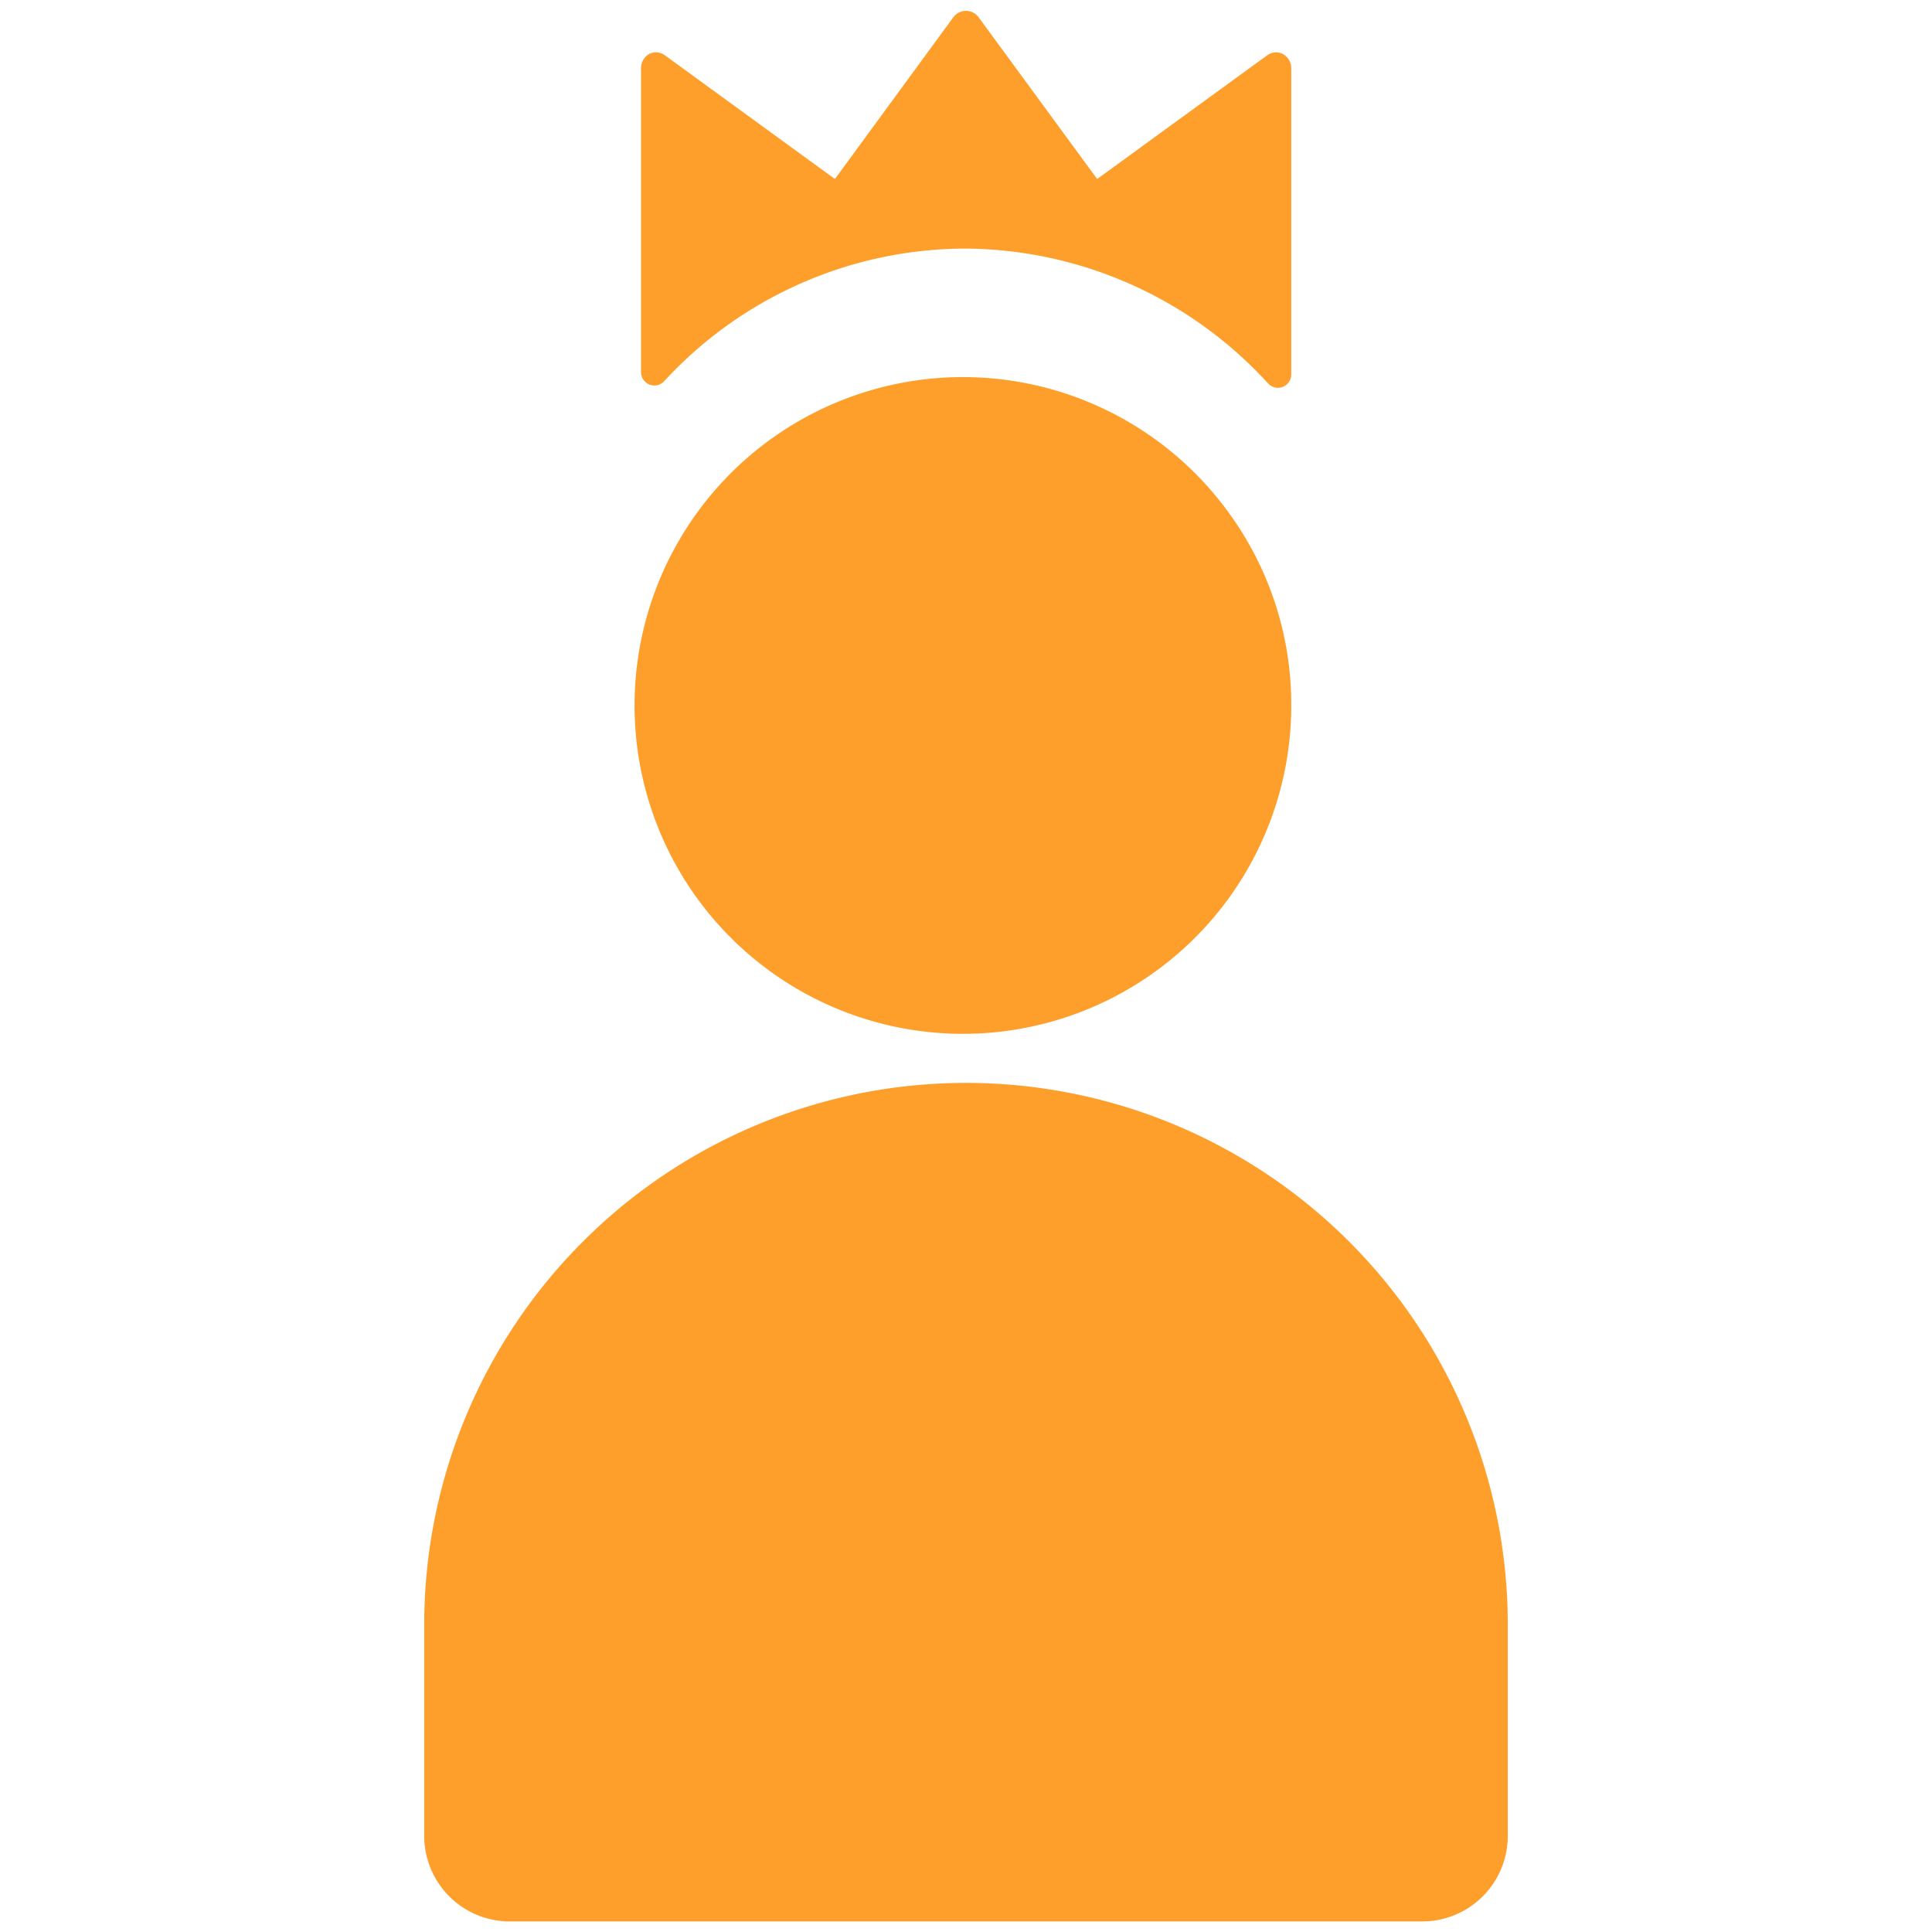 <svg id="Layer_1" data-name="Layer 1" xmlns="http://www.w3.org/2000/svg" viewBox="0 0 256 256"><defs><style>.cls-1{fill:#ff9f2b;}</style></defs><path class="cls-1" d="M128,143.49a71.79,71.79,0,0,1,71.79,71.78v28a11.34,11.34,0,0,1-11.34,11.33H67.55a11.34,11.34,0,0,1-11.34-11.33v-28A71.79,71.79,0,0,1,128,143.49Z"/><path class="cls-1" d="M171.1,9.05V49.56A1.77,1.77,0,0,1,168,50.78a54.71,54.71,0,0,0-40-17.84H128A54.35,54.35,0,0,0,88,50.52a1.77,1.77,0,0,1-3.06-1.23V9.05A2.15,2.15,0,0,1,86,7.16a2,2,0,0,1,2.12.18l22.51,16.38L126.31,2.3a2.08,2.08,0,0,1,3.37,0l15.7,21.42L167.89,7.34A2,2,0,0,1,170,7.16,2.15,2.15,0,0,1,171.1,9.05Z"/><path class="cls-1" d="M171.1,93.1a43.51,43.51,0,1,1-8.31-25.2A43.12,43.12,0,0,1,171.1,93.1Z"/></svg>